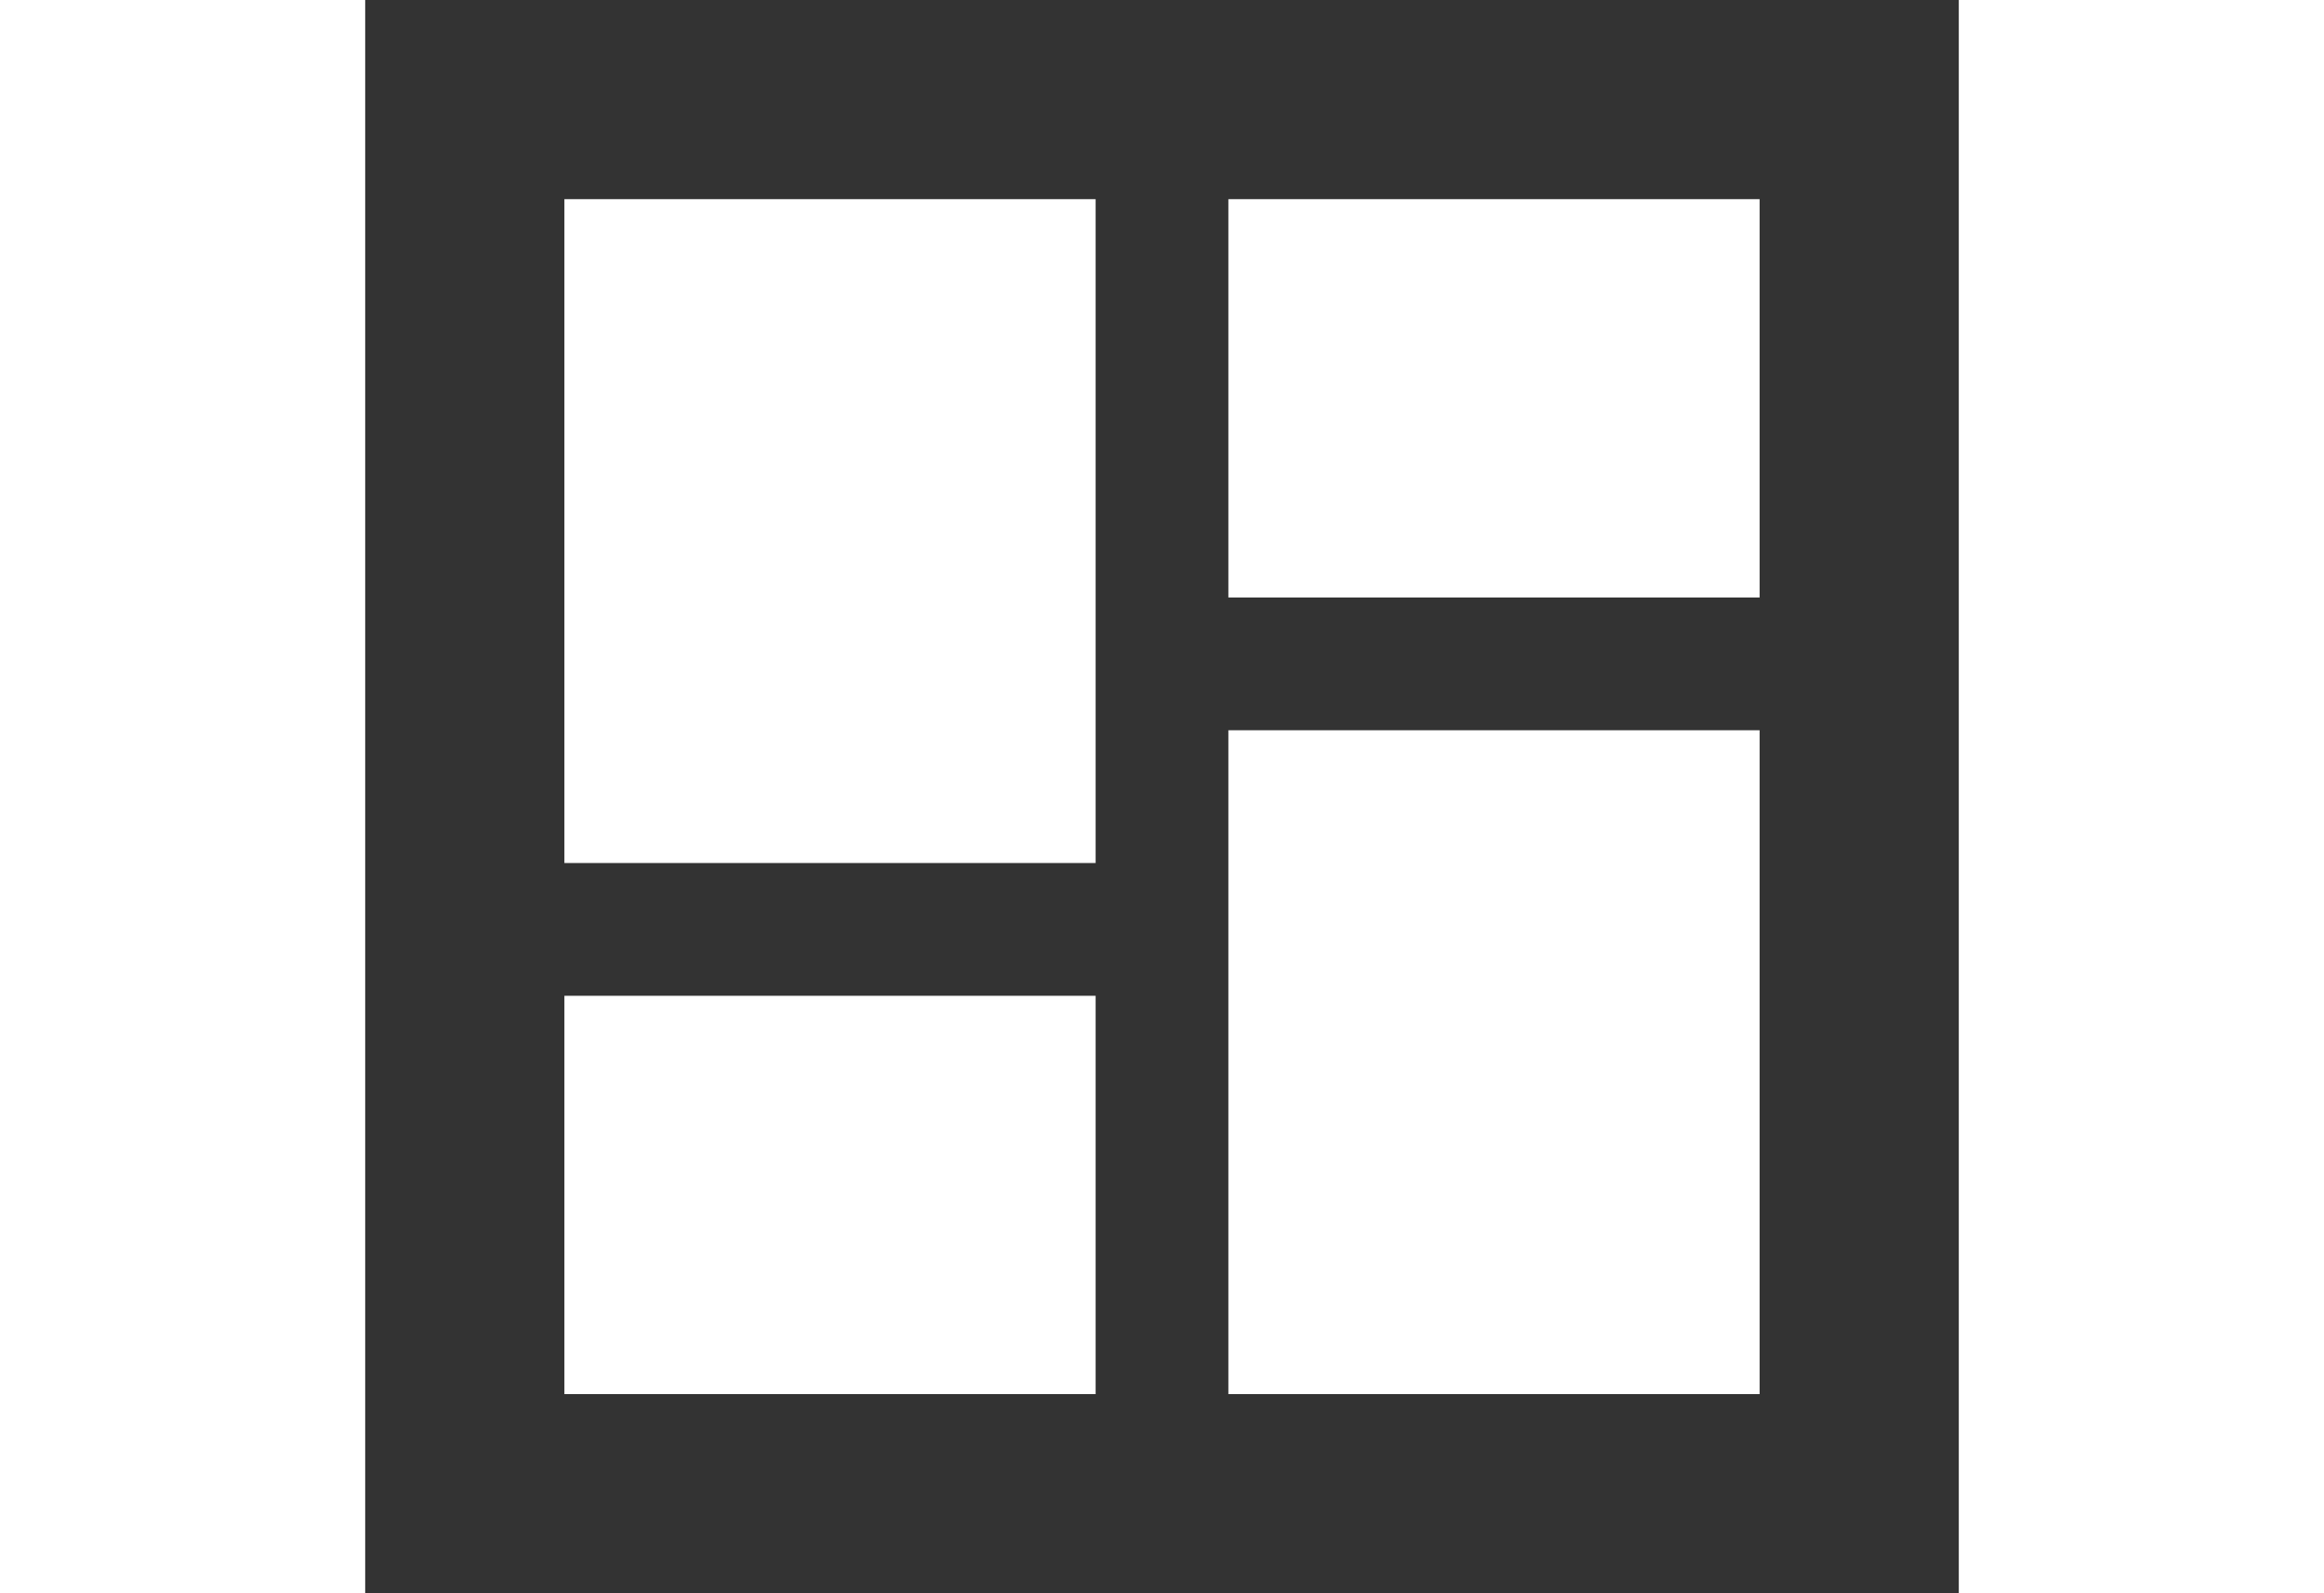 <svg xmlns="http://www.w3.org/2000/svg" viewBox="0 0 24 24" fill="#fff" width="35px"><rect x="0" y="0" width="24" height="24" fill="#333333" stroke="none"/><path d="M13,3V9H21V3M13,21H21V11H13M3,21H11V15H3M3,13H11V3H3V13Z" /></svg>